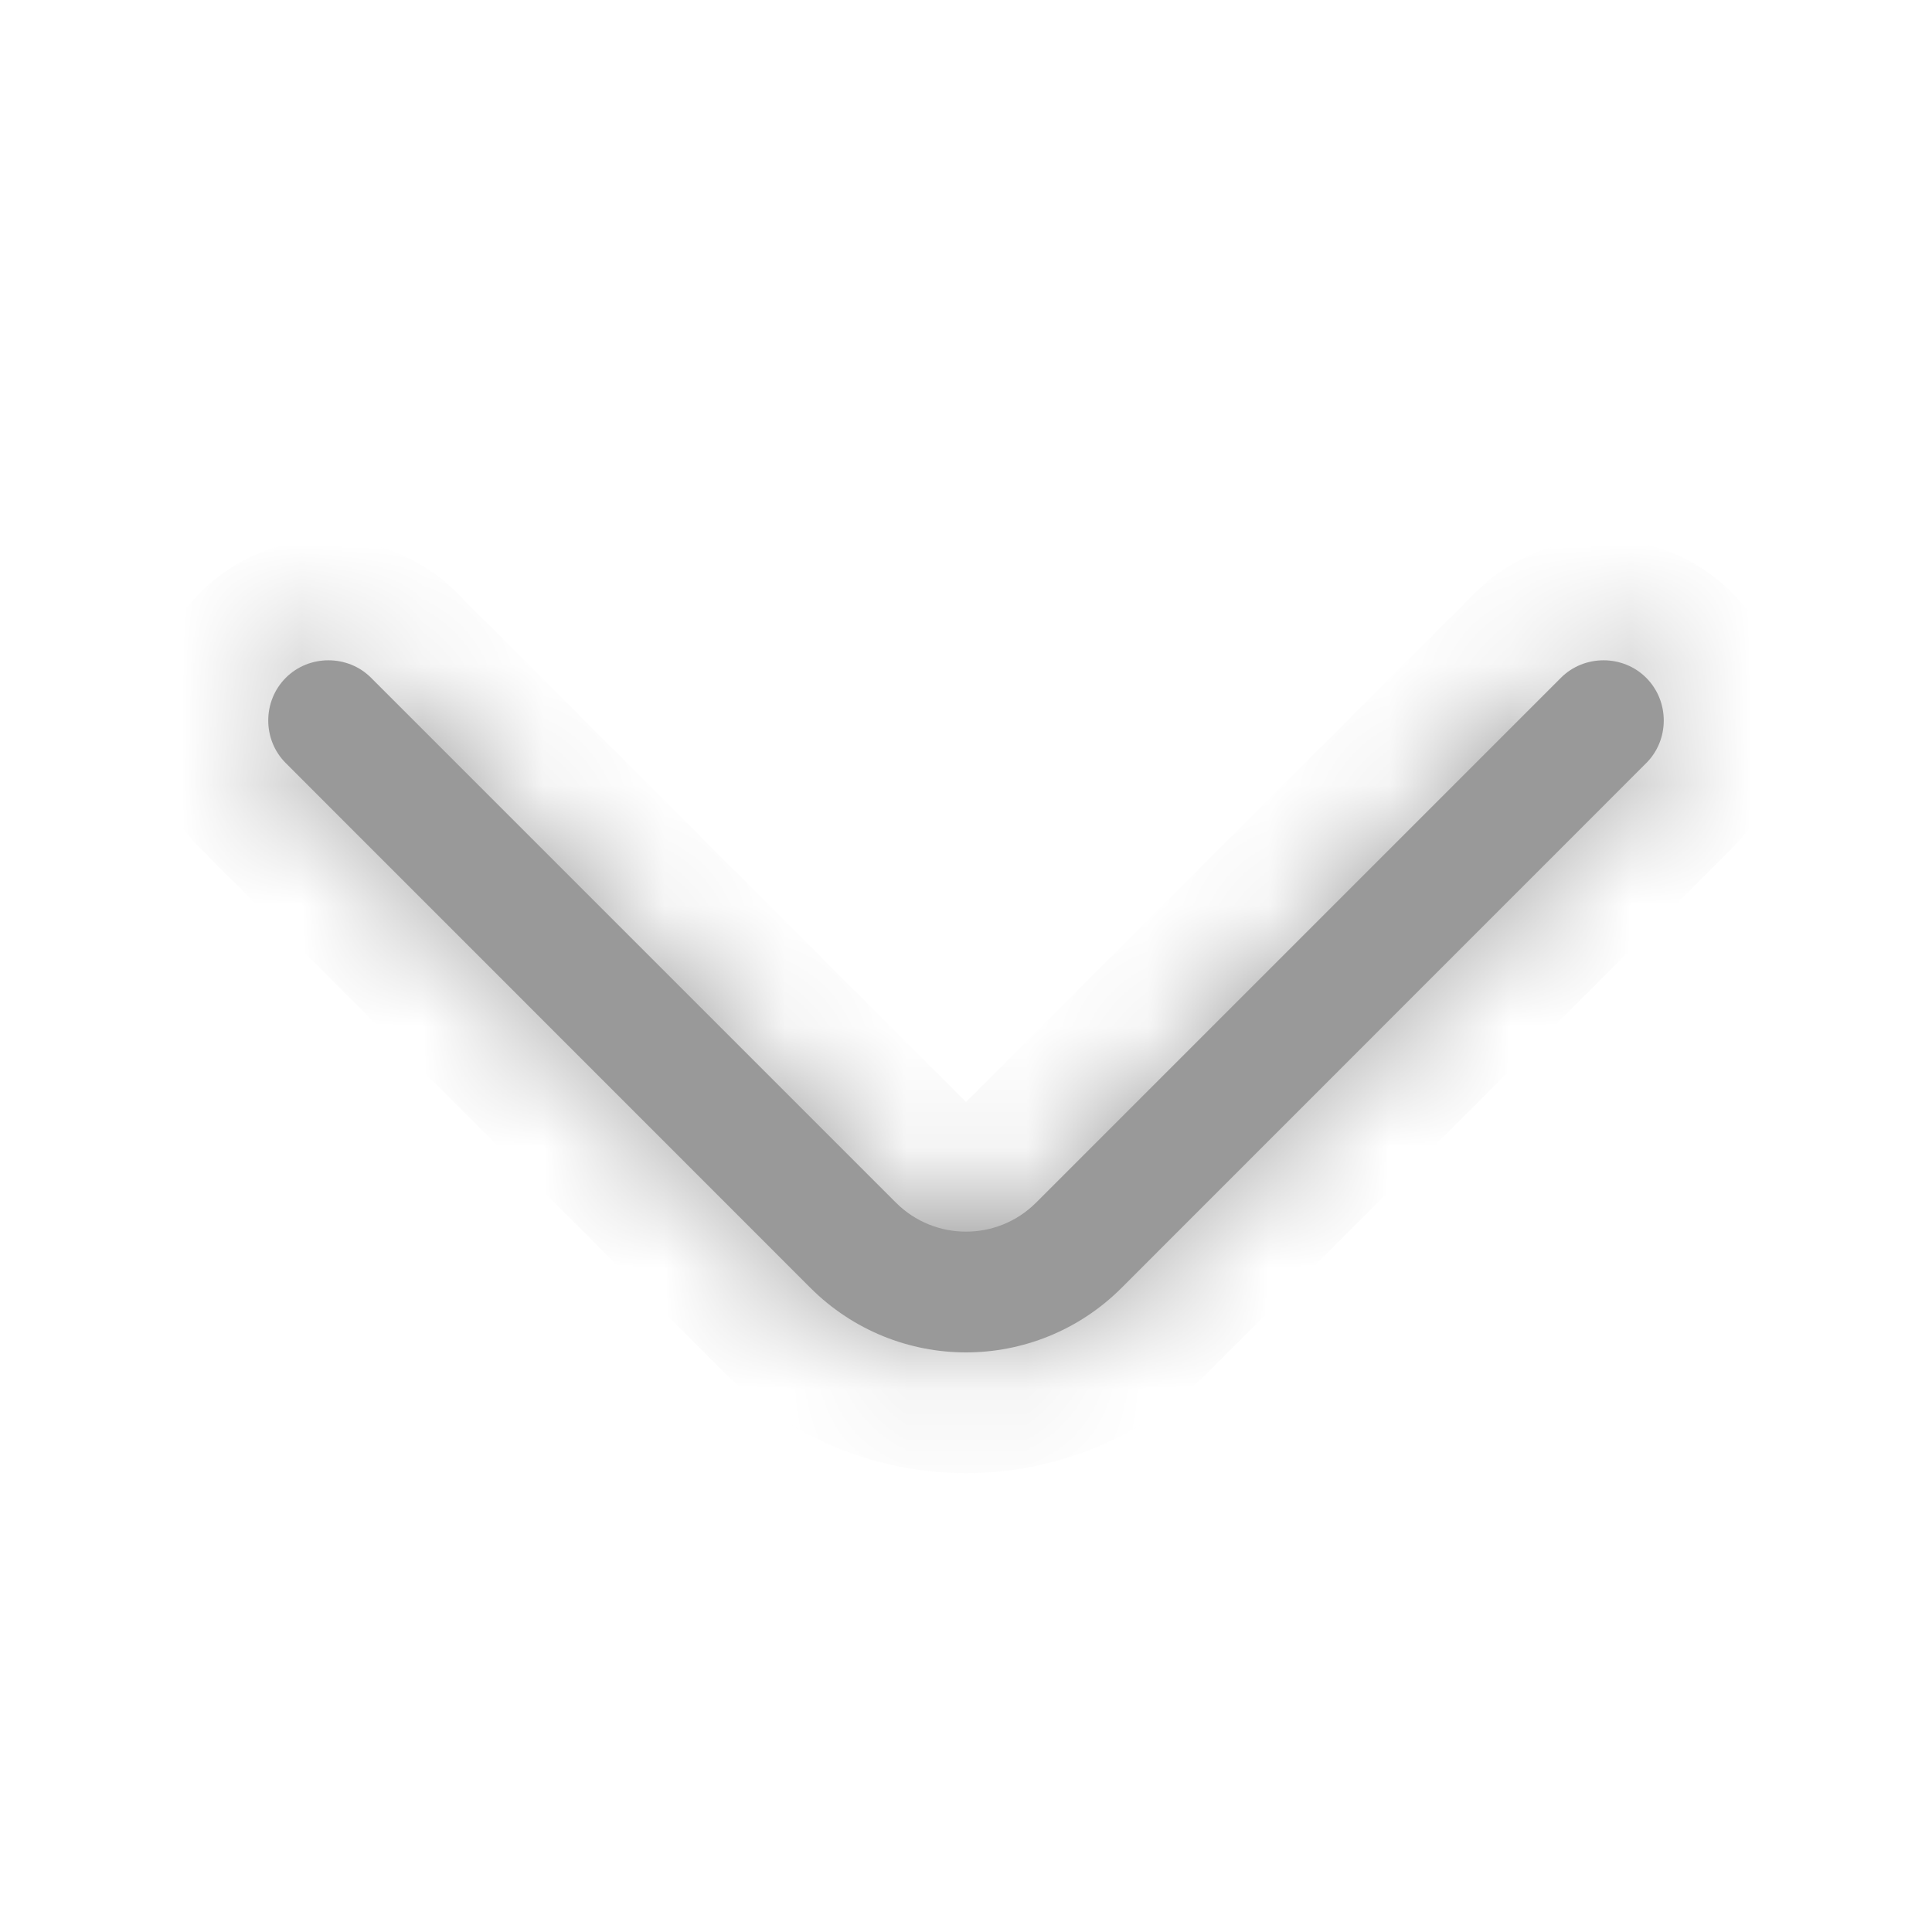 <svg width="16" height="16" viewBox="0 0 16 16" fill="none" xmlns="http://www.w3.org/2000/svg">
<mask id="path-1-inside-1_901_1042" fill="white">
<path d="M8 11.2C7.533 11.2 7.067 11.02 6.713 10.667L2.367 6.32C2.173 6.127 2.173 5.807 2.367 5.613C2.56 5.42 2.88 5.42 3.073 5.613L7.42 9.96C7.74 10.28 8.26 10.28 8.58 9.96L12.927 5.613C13.12 5.42 13.44 5.42 13.633 5.613C13.827 5.807 13.827 6.127 13.633 6.32L9.287 10.667C8.933 11.02 8.467 11.2 8 11.2Z"/>
</mask>
<path d="M8 11.2C7.533 11.2 7.067 11.02 6.713 10.667L2.367 6.32C2.173 6.127 2.173 5.807 2.367 5.613C2.56 5.42 2.88 5.42 3.073 5.613L7.42 9.96C7.74 10.28 8.26 10.28 8.58 9.96L12.927 5.613C13.12 5.42 13.44 5.42 13.633 5.613C13.827 5.807 13.827 6.127 13.633 6.32L9.287 10.667C8.933 11.02 8.467 11.2 8 11.2Z" fill="#999999"/>
<path d="M6.713 10.667L6.006 11.374L6.713 10.667ZM2.367 6.32L3.074 5.613V5.613L2.367 6.32ZM3.073 5.613L2.366 6.32L3.073 5.613ZM7.42 9.96L8.127 9.253L7.42 9.96ZM8.58 9.96L9.287 10.667L8.58 9.96ZM12.927 5.613L12.22 4.906V4.906L12.927 5.613ZM13.633 6.32L12.926 5.613V5.613L13.633 6.32ZM9.287 10.667L9.994 11.374L9.287 10.667ZM8 10.2C7.789 10.2 7.58 10.119 7.42 9.96L6.006 11.374C6.553 11.921 7.277 12.2 8 12.2V10.2ZM7.42 9.96L3.074 5.613L1.66 7.027L6.006 11.374L7.42 9.96ZM3.074 5.613C3.271 5.81 3.271 6.123 3.074 6.32L1.66 4.906C1.076 5.49 1.076 6.443 1.66 7.027L3.074 5.613ZM3.074 6.32C2.877 6.518 2.563 6.518 2.366 6.32L3.78 4.906C3.197 4.322 2.243 4.322 1.66 4.906L3.074 6.32ZM2.366 6.32L6.713 10.667L8.127 9.253L3.78 4.906L2.366 6.32ZM6.713 10.667C7.423 11.378 8.577 11.378 9.287 10.667L7.873 9.253C7.943 9.182 8.057 9.182 8.127 9.253L6.713 10.667ZM9.287 10.667L13.634 6.32L12.22 4.906L7.873 9.253L9.287 10.667ZM13.634 6.32C13.437 6.518 13.123 6.518 12.926 6.32L14.341 4.906C13.757 4.322 12.803 4.322 12.22 4.906L13.634 6.32ZM12.926 6.32C12.729 6.123 12.729 5.81 12.926 5.613L14.341 7.027C14.924 6.443 14.924 5.49 14.341 4.906L12.926 6.32ZM12.926 5.613L8.58 9.96L9.994 11.374L14.341 7.027L12.926 5.613ZM8.58 9.96C8.42 10.119 8.211 10.2 8 10.2V12.2C8.723 12.2 9.447 11.921 9.994 11.374L8.58 9.96Z" fill="#999999" mask="url(#path-1-inside-1_901_1042)"/>
</svg>
